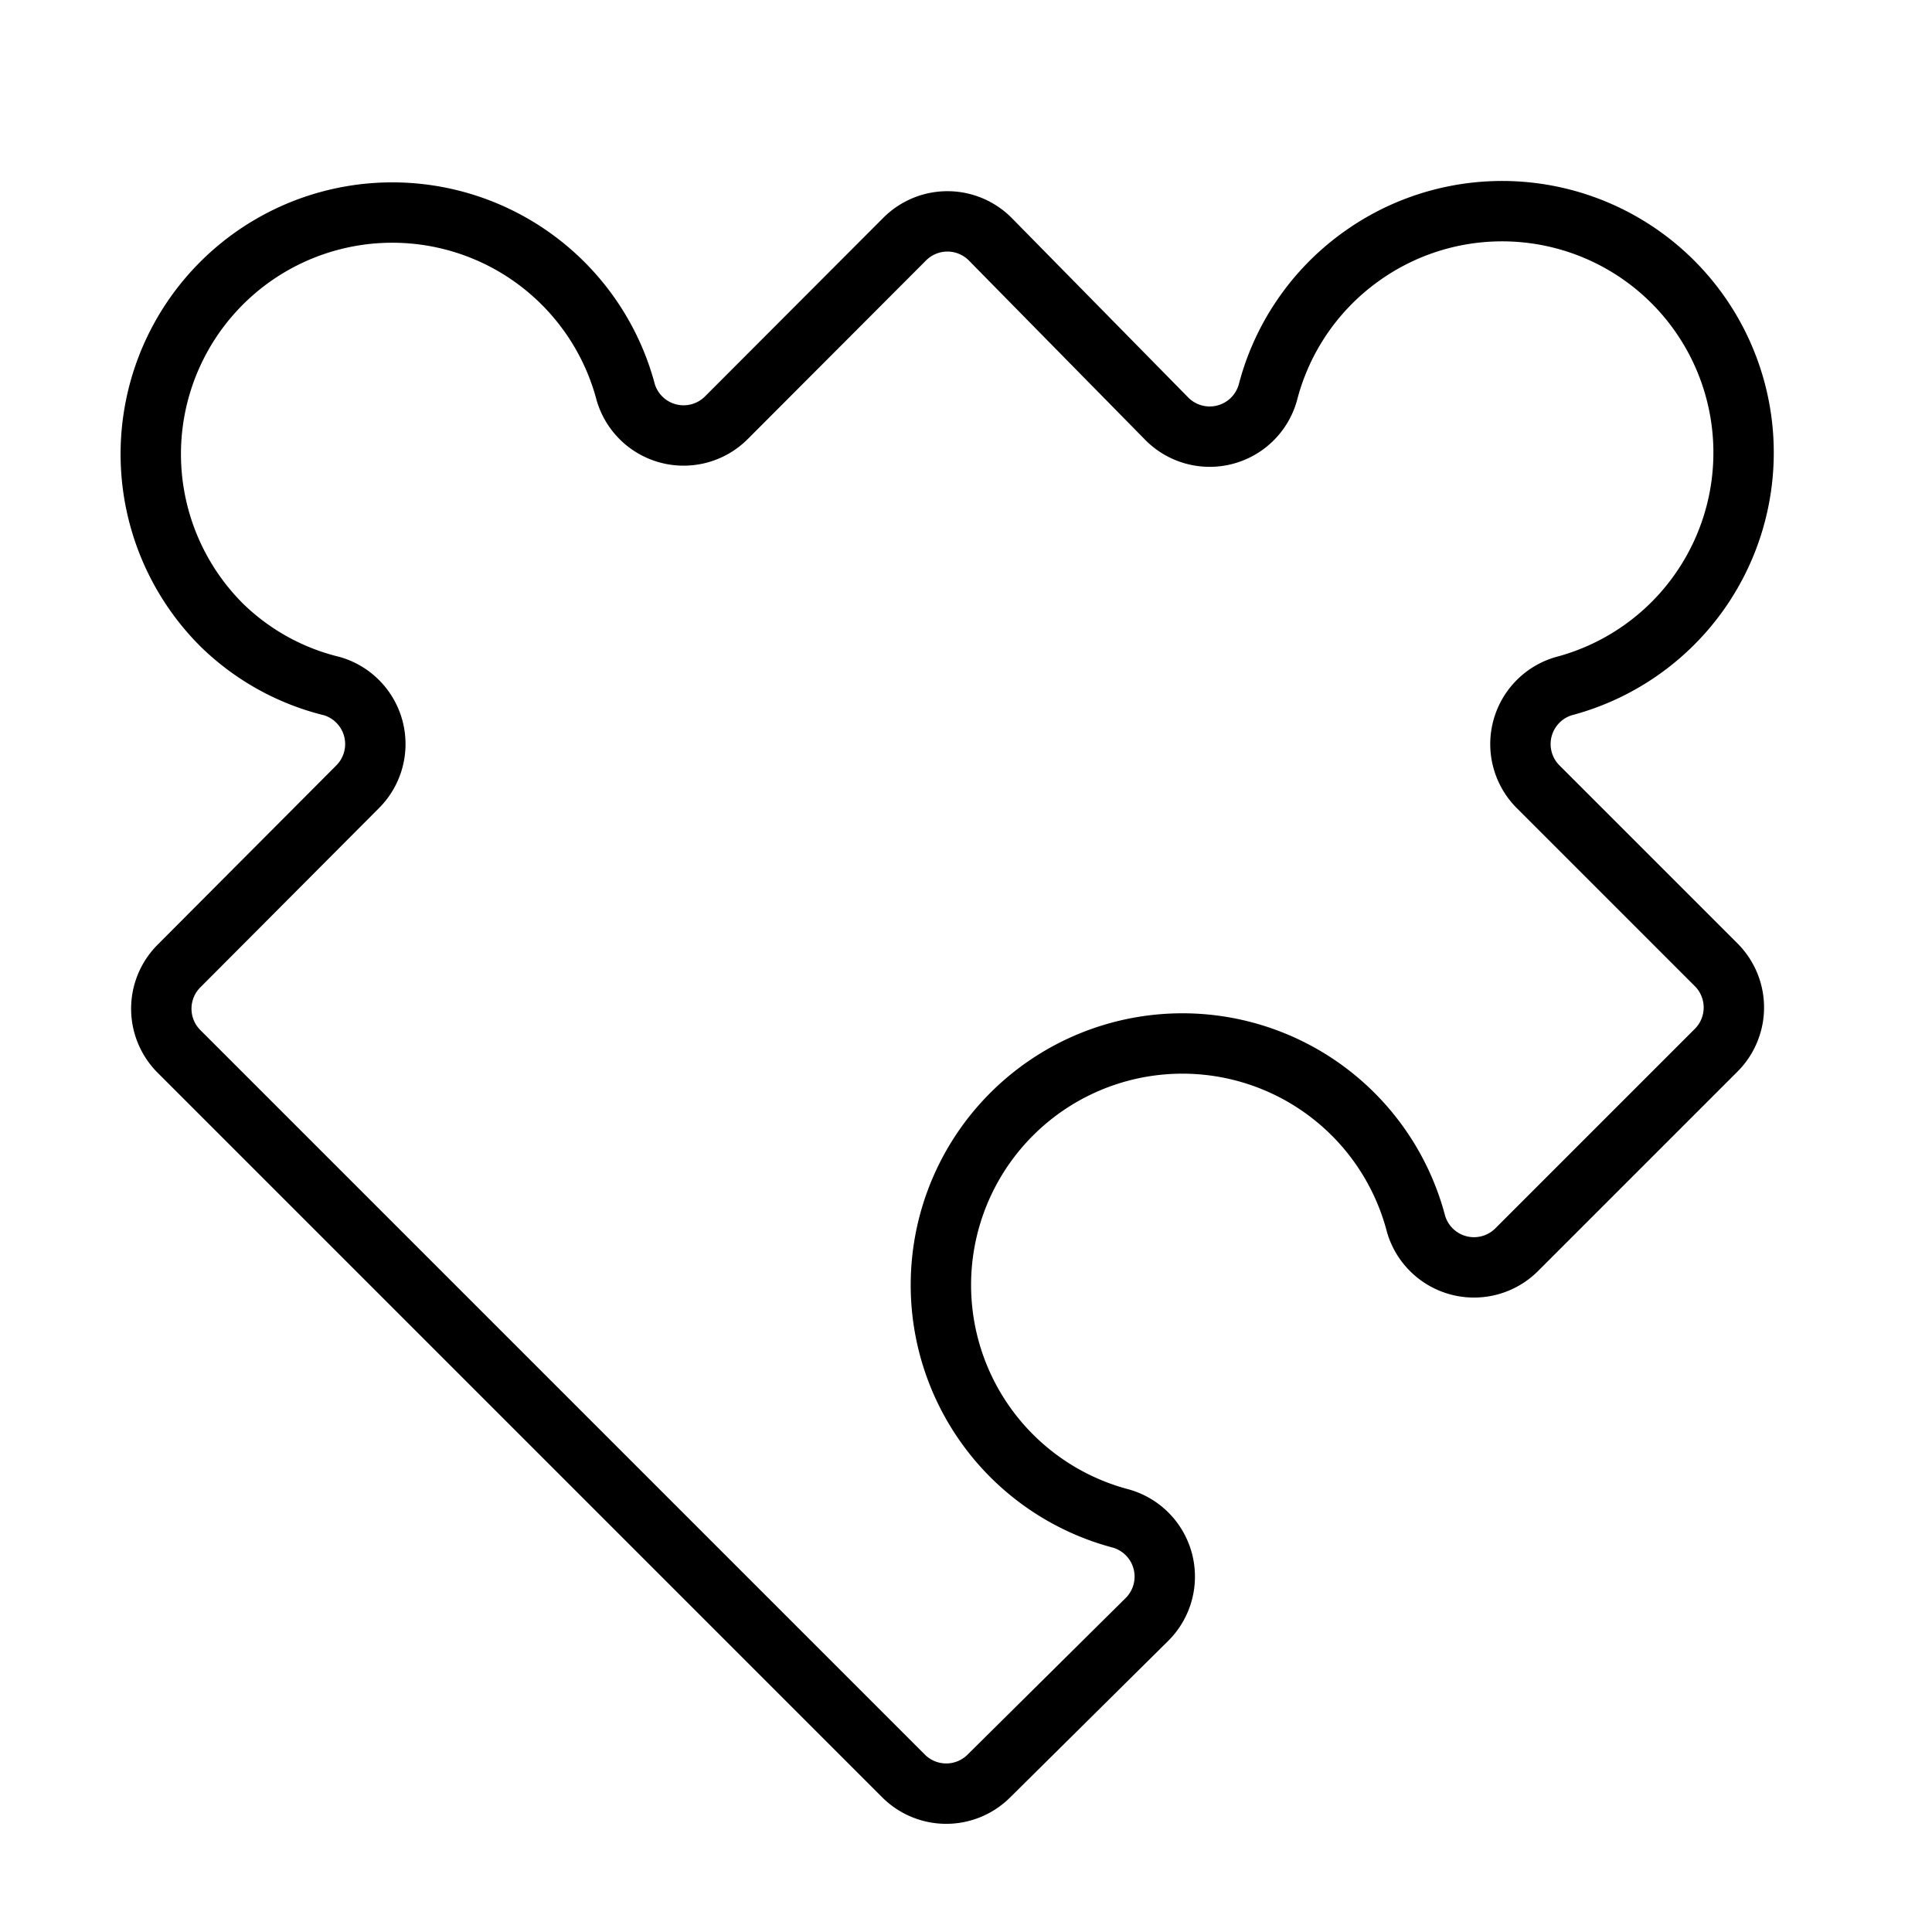 <svg xmlns="http://www.w3.org/2000/svg" width="64" height="64" viewBox="0 0 64 64">
  <title>puzzle</title>
  <path d="M45.06,8.52A8,8,0,0,0,42,13a2,2,0,0,1-3.34.88L32.8,7.92a2,2,0,0,0-2.83,0l-5.9,5.91A2,2,0,0,1,20.73,13a8,8,0,1,0-13.39,7.7A7.89,7.89,0,0,0,11,22.73a2,2,0,0,1,.85,3.33L5.93,32a2,2,0,0,0,0,2.83l24,24a2,2,0,0,0,2.83,0L38,53.64a2,2,0,0,0-.88-3.34,8,8,0,1,1,9.79-9.75,2,2,0,0,0,3.33.85l6.61-6.61a2,2,0,0,0,0-2.83l-5.9-5.9a2,2,0,0,1,.85-3.33A8,8,0,1,0,45.06,8.52Z" fill="none" stroke="#000" stroke-linecap="round" stroke-linejoin="round" stroke-width="2"/>
</svg>

